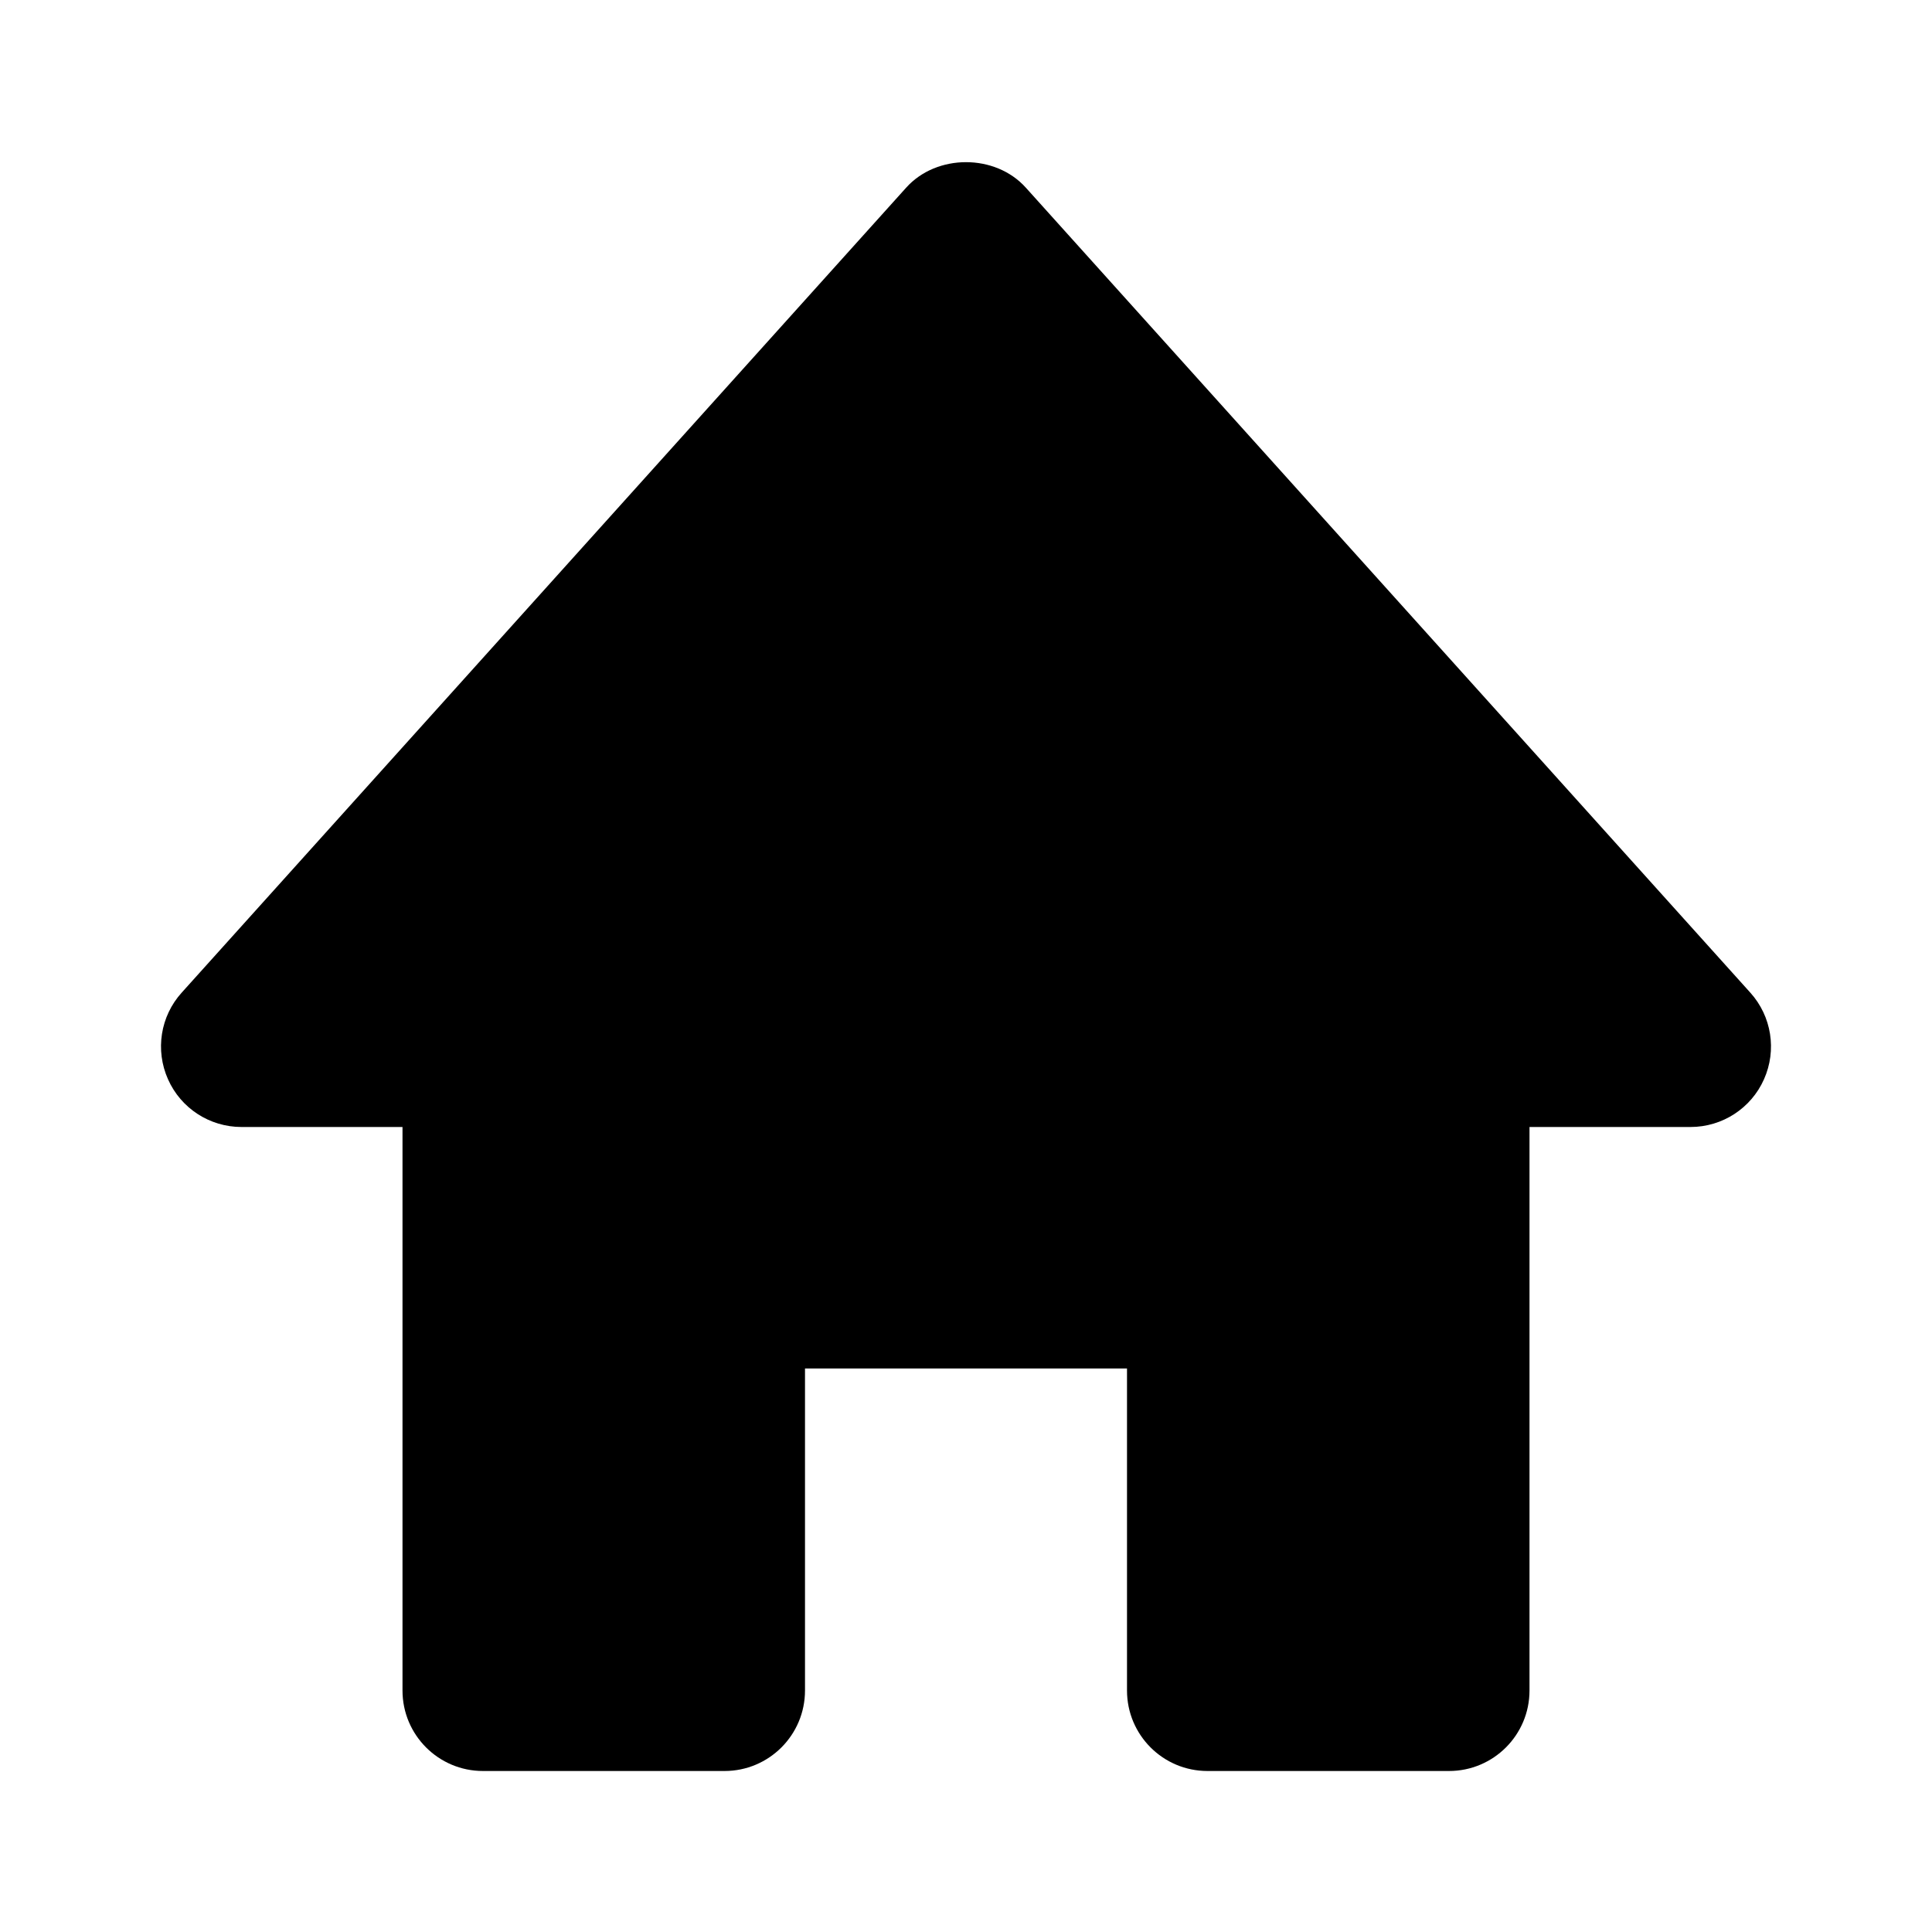 <svg height="24" viewBox="0 0 24 24" width="24" xmlns="http://www.w3.org/2000/svg"><path d="m21.743 12.331-9-10c-.379-.422-1.107-.422-1.486 0l-9 10c-.265.293-.331.715-.17 1.076.16.361.518.593.913.593h2v7c0 .552.447 1 1 1h3c.553 0 1-.448 1-1v-4h4v4c0 .552.447 1 1 1h3c.553 0 1-.448 1-1v-7h2c.395 0 .753-.232.913-.593.161-.361.095-.782-.17-1.076z"/></svg>